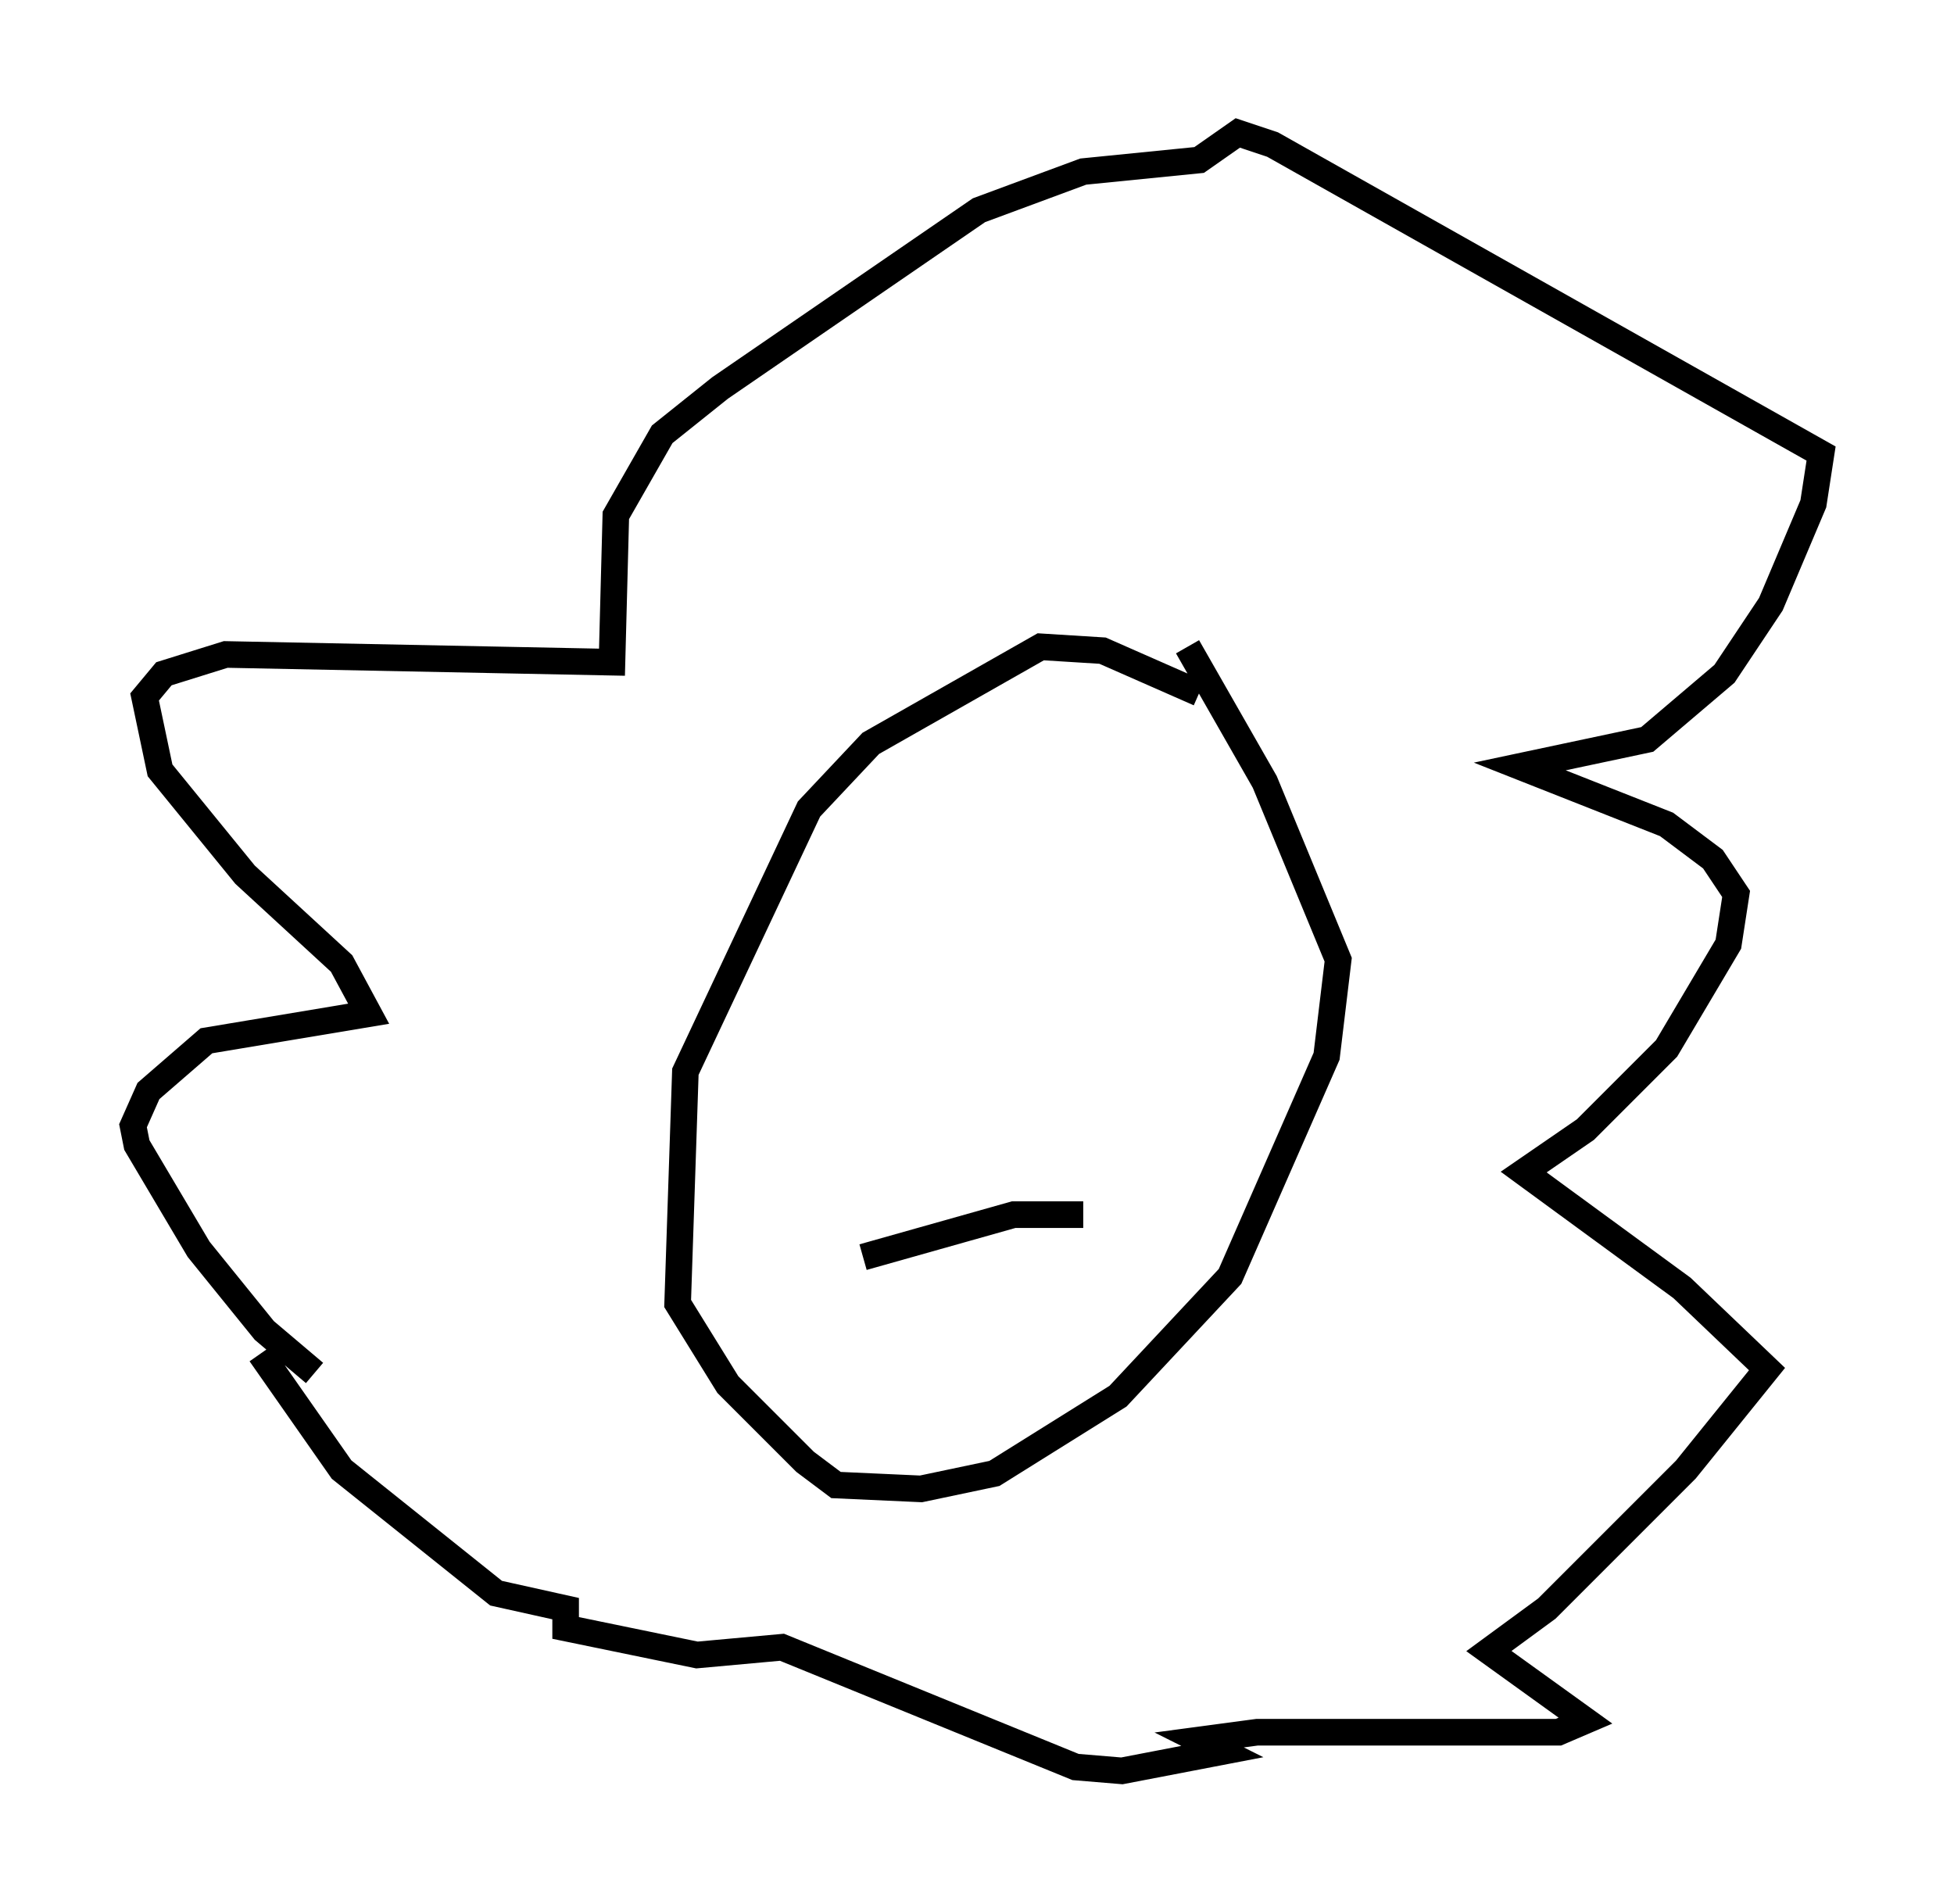 <?xml version="1.0" encoding="utf-8" ?>
<svg baseProfile="full" height="71.586" version="1.1" width="73.475" xmlns="http://www.w3.org/2000/svg" xmlns:ev="http://www.w3.org/2001/xml-events" xmlns:xlink="http://www.w3.org/1999/xlink"><defs /><rect fill="white" height="71.586" width="73.475" x="0" y="0" /><path d="M13.715, 52.352 m-1.888, -0.726 l-1.888, -1.598 -2.469, -3.05 l-2.324, -3.922 -0.145, -0.726 l0.581, -1.307 2.179, -1.888 l6.101, -1.017 -1.017, -1.888 l-3.631, -3.341 -3.196, -3.922 l-0.581, -2.76 0.726, -0.872 l2.324, -0.726 14.525, 0.291 l0.145, -5.52 1.743, -3.05 l2.179, -1.743 9.732, -6.682 l3.922, -1.453 4.358, -0.436 l1.453, -1.017 1.307, 0.436 l20.626, 11.62 -0.291, 1.888 l-1.598, 3.777 -1.743, 2.615 l-2.905, 2.469 -4.793, 1.017 l5.52, 2.179 1.743, 1.307 l0.872, 1.307 -0.291, 1.888 l-2.324, 3.922 -3.05, 3.05 l-2.324, 1.598 5.955, 4.358 l3.196, 3.05 -3.05, 3.777 l-5.229, 5.229 -2.179, 1.598 l3.631, 2.615 -1.017, 0.436 l-11.33, 0.0 -2.179, 0.291 l0.872, 0.436 -3.777, 0.726 l-1.743, -0.145 -11.039, -4.503 l-3.196, 0.291 -4.939, -1.017 l0.0, -0.726 -2.615, -0.581 l-5.81, -4.648 -3.05, -4.358 m0.0, 0.0 l0.0, 0.0 m34.86, -26.581 l2.905, 5.084 2.76, 6.682 l-0.436, 3.631 -3.631, 8.279 l-4.212, 4.503 -4.648, 2.905 l-2.76, 0.581 -3.196, -0.145 l-1.162, -0.872 -2.905, -2.905 l-1.888, -3.05 0.291, -8.715 l4.648, -9.877 2.324, -2.469 l6.391, -3.631 2.324, 0.145 l3.631, 1.598 m0.0, 0.0 l0.0, 0.0 m-12.637, 21.207 l5.665, -1.598 2.615, 0.0 " fill="none" stroke="black" stroke-width="1" /></svg>